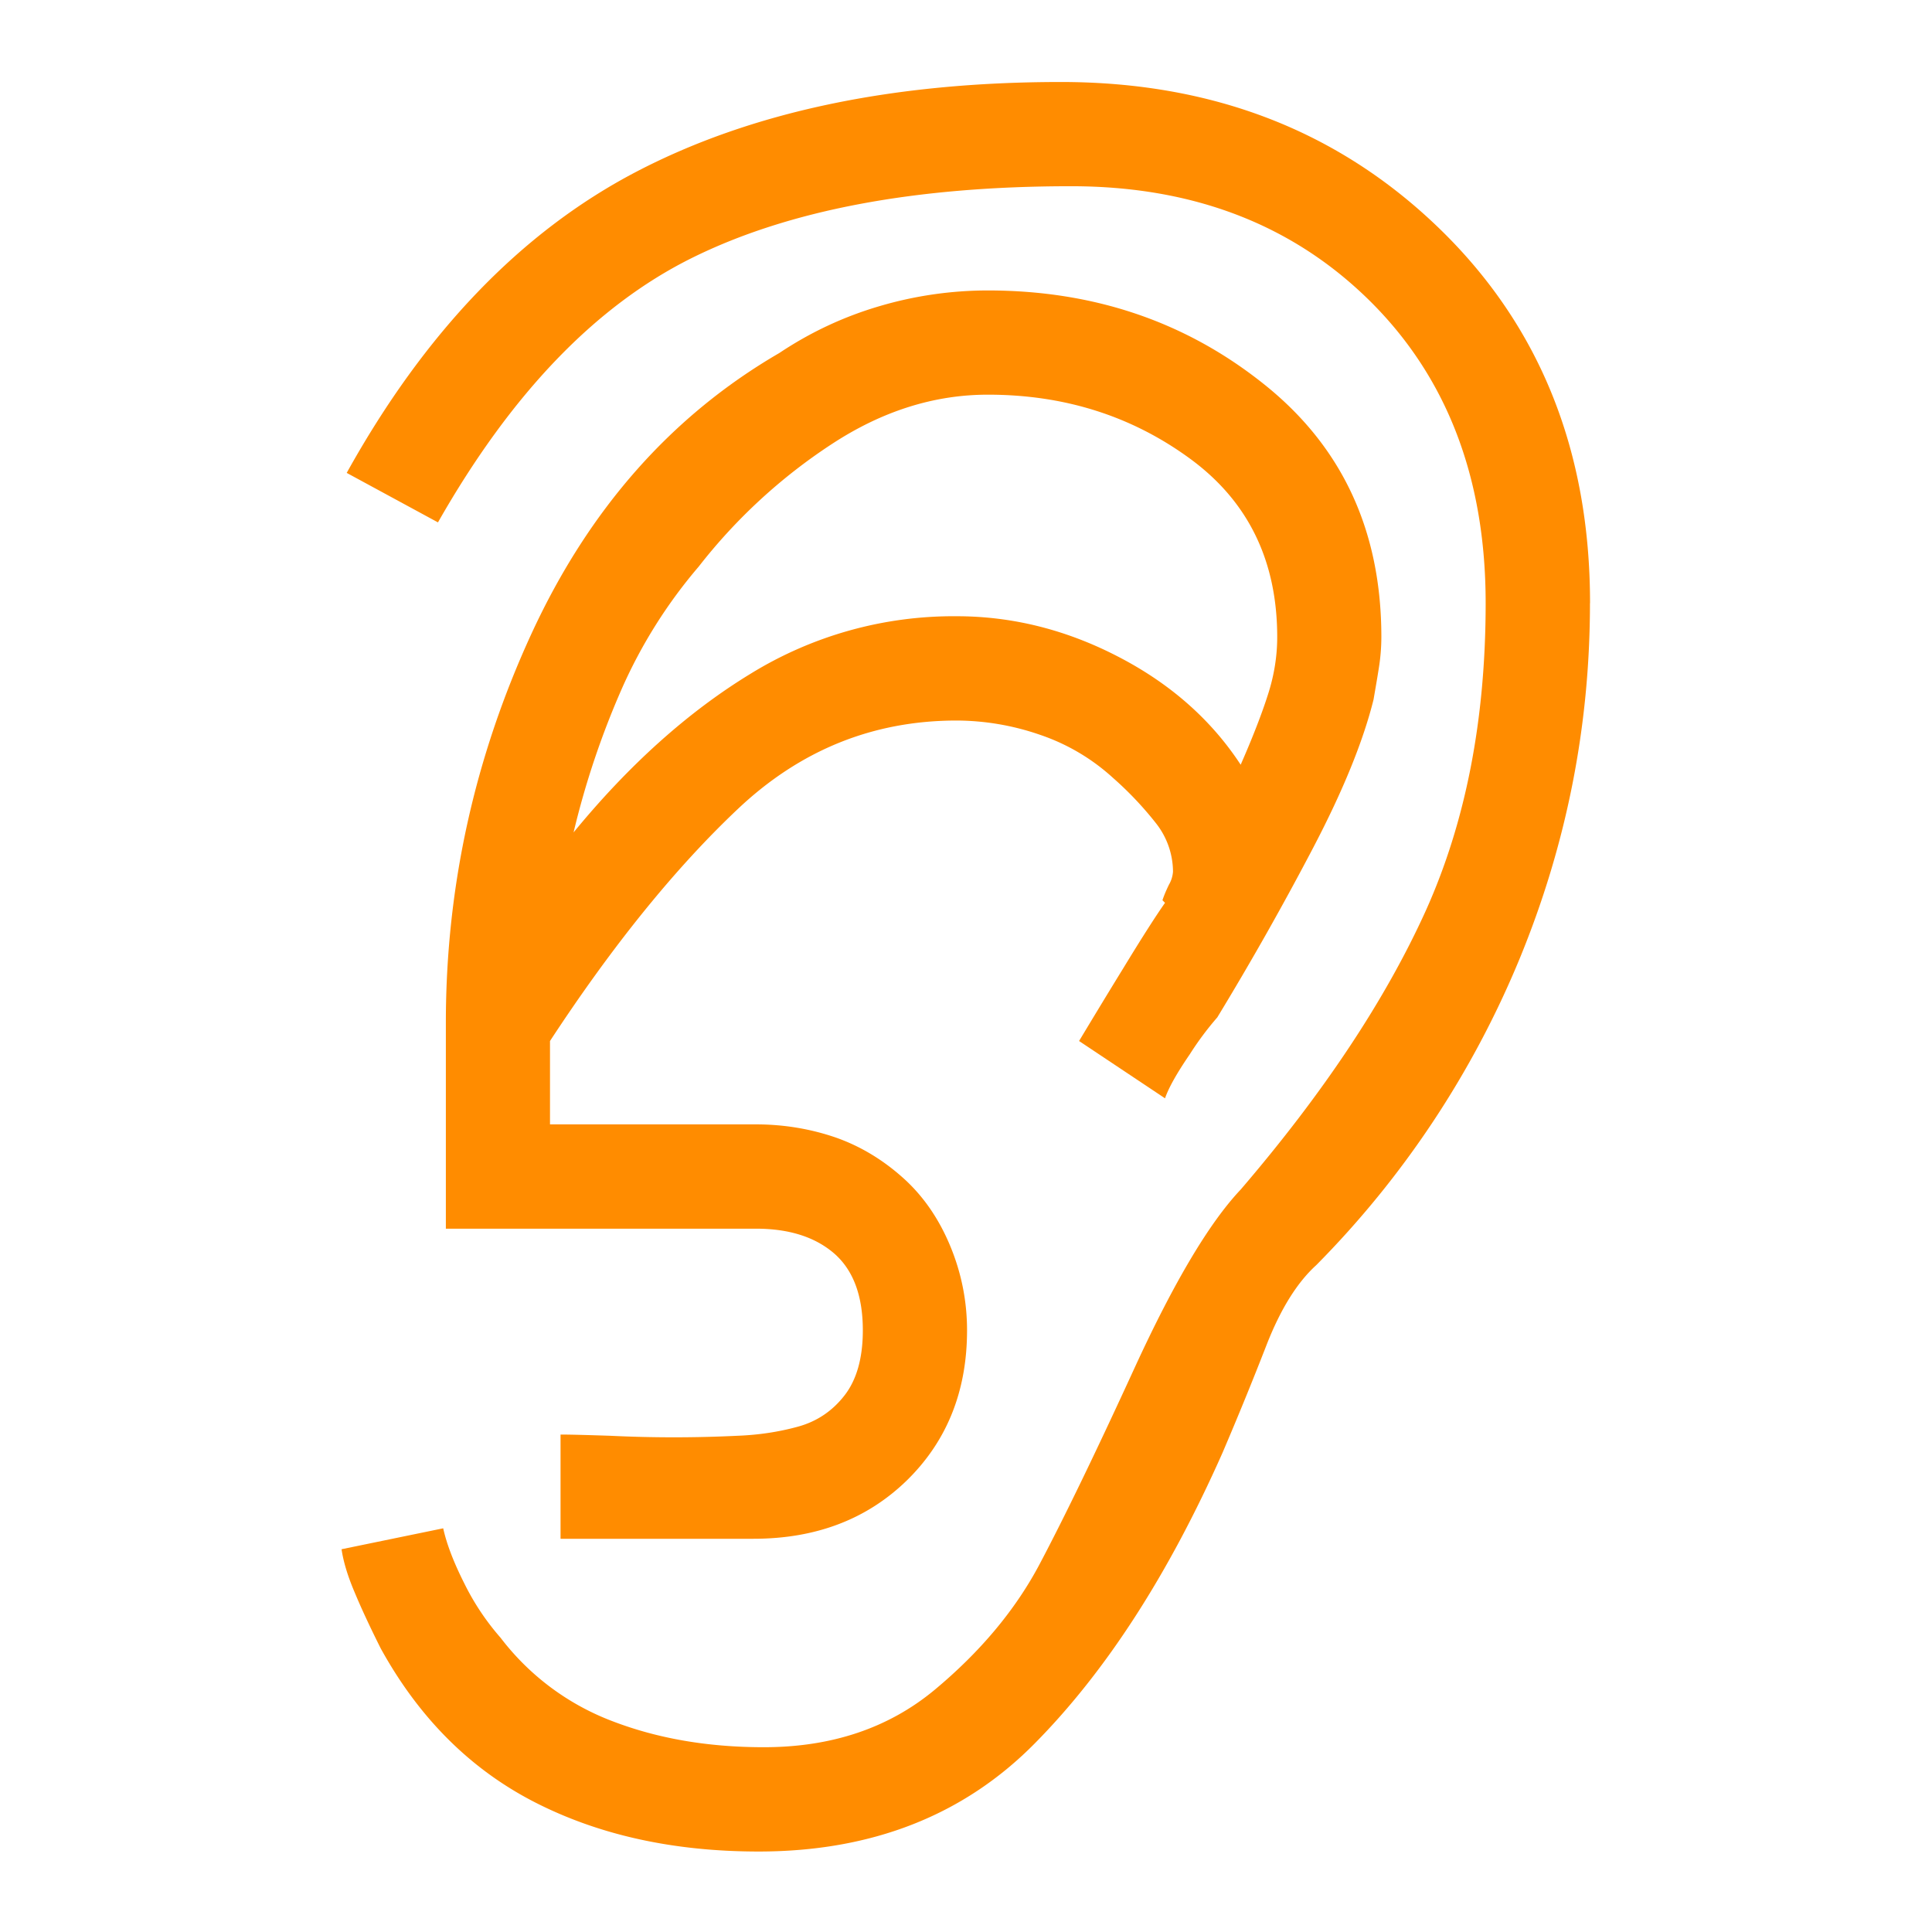 <svg xmlns="http://www.w3.org/2000/svg" width="32" height="32" viewBox="0 0 32 32">
    <defs>
        <clipPath id="a">
            <path d="M0 24h24V0H0z"/>
        </clipPath>
    </defs>
    <g clip-path="url(#a)" transform="matrix(1.333 0 0 -1.333 0 32)">
        <path fill="#ff8c00" d="M15.87 16.09c0 .95-.362 1.69-1.085 2.218-.725.53-1.56.794-2.51.794-.67 0-1.317-.205-1.943-.616a6.846 6.846 0 0 1-1.65-1.52 6.173 6.173 0 0 1-.958-1.523 10.433 10.433 0 0 1-.597-1.78c.69.841 1.425 1.5 2.202 1.973a4.81 4.81 0 0 0 2.558.713c.69 0 1.36-.167 2.006-.502.648-.335 1.156-.783 1.523-1.343.151.344.264.636.34.875.076.236.114.474.114.711m1.294 0a2.44 2.44 0 0 0-.032-.389c-.02-.129-.043-.258-.065-.387-.129-.519-.378-1.129-.744-1.83a37.918 37.918 0 0 0-1.198-2.12 3.77 3.77 0 0 1-.34-.456c-.162-.236-.265-.42-.309-.549l-1.068.712c.13.216.313.52.551.907.236.388.41.658.517.81l-.032.032c.021.064.05.13.081.194a.373.373 0 0 1 .05.161.979.979 0 0 1-.21.6 4.24 4.24 0 0 1-.536.566 2.562 2.562 0 0 1-.907.535 3.194 3.194 0 0 1-1.035.177c-1.037 0-1.944-.366-2.72-1.1-.778-.735-1.556-1.696-2.333-2.882v-1.036h2.56c.344 0 .674-.055.987-.162.312-.109.598-.282.858-.519.236-.216.426-.49.566-.825.14-.336.211-.687.211-1.053 0-.756-.25-1.376-.745-1.862-.497-.485-1.132-.728-1.91-.728H6.965v1.295c.13 0 .334-.006.614-.015a16.334 16.334 0 0 1 1.587 0c.26.01.507.047.745.112.237.064.432.195.583.39.15.193.227.463.227.808 0 .432-.12.75-.357.956-.237.204-.56.307-.97.307H5.54v2.56c0 1.683.355 3.296 1.067 4.84.713 1.543 1.738 2.703 3.077 3.481.39.26.804.453 1.248.583a4.76 4.76 0 0 0 1.342.194c1.318 0 2.462-.389 3.433-1.166.973-.777 1.457-1.824 1.457-3.14m2.592.42c0-1.534-.293-3.006-.875-4.42a11.814 11.814 0 0 0-2.526-3.805c-.238-.216-.443-.546-.616-.988a43.35 43.35 0 0 0-.549-1.344c-.67-1.51-1.447-2.715-2.332-3.61C11.973 1.447 10.828 1 9.426 1c-1.059 0-1.987.205-2.786.615-.798.41-1.435 1.047-1.91 1.91-.13.26-.238.49-.324.697-.087.204-.14.383-.162.534l1.263.26c.043-.195.13-.422.26-.68a3.1 3.1 0 0 1 .453-.68 3.15 3.15 0 0 1 1.391-1.037c.563-.216 1.188-.323 1.88-.323.841 0 1.548.237 2.12.711.571.475 1.01 1 1.311 1.572.302.571.697 1.386 1.182 2.444.487 1.058.924 1.792 1.312 2.202 1.036 1.208 1.802 2.365 2.3 3.465.496 1.101.744 2.374.744 3.821 0 1.554-.48 2.807-1.44 3.757-.962.95-2.199 1.424-3.71 1.424-1.943 0-3.51-.296-4.71-.89-1.199-.594-2.25-1.69-3.158-3.287l-1.134.615c.972 1.75 2.17 2.995 3.595 3.74 1.426.745 3.184 1.117 5.28 1.117 1.877 0 3.442-.604 4.694-1.813 1.252-1.209 1.88-2.764 1.88-4.663"/>
    </g>
</svg>
